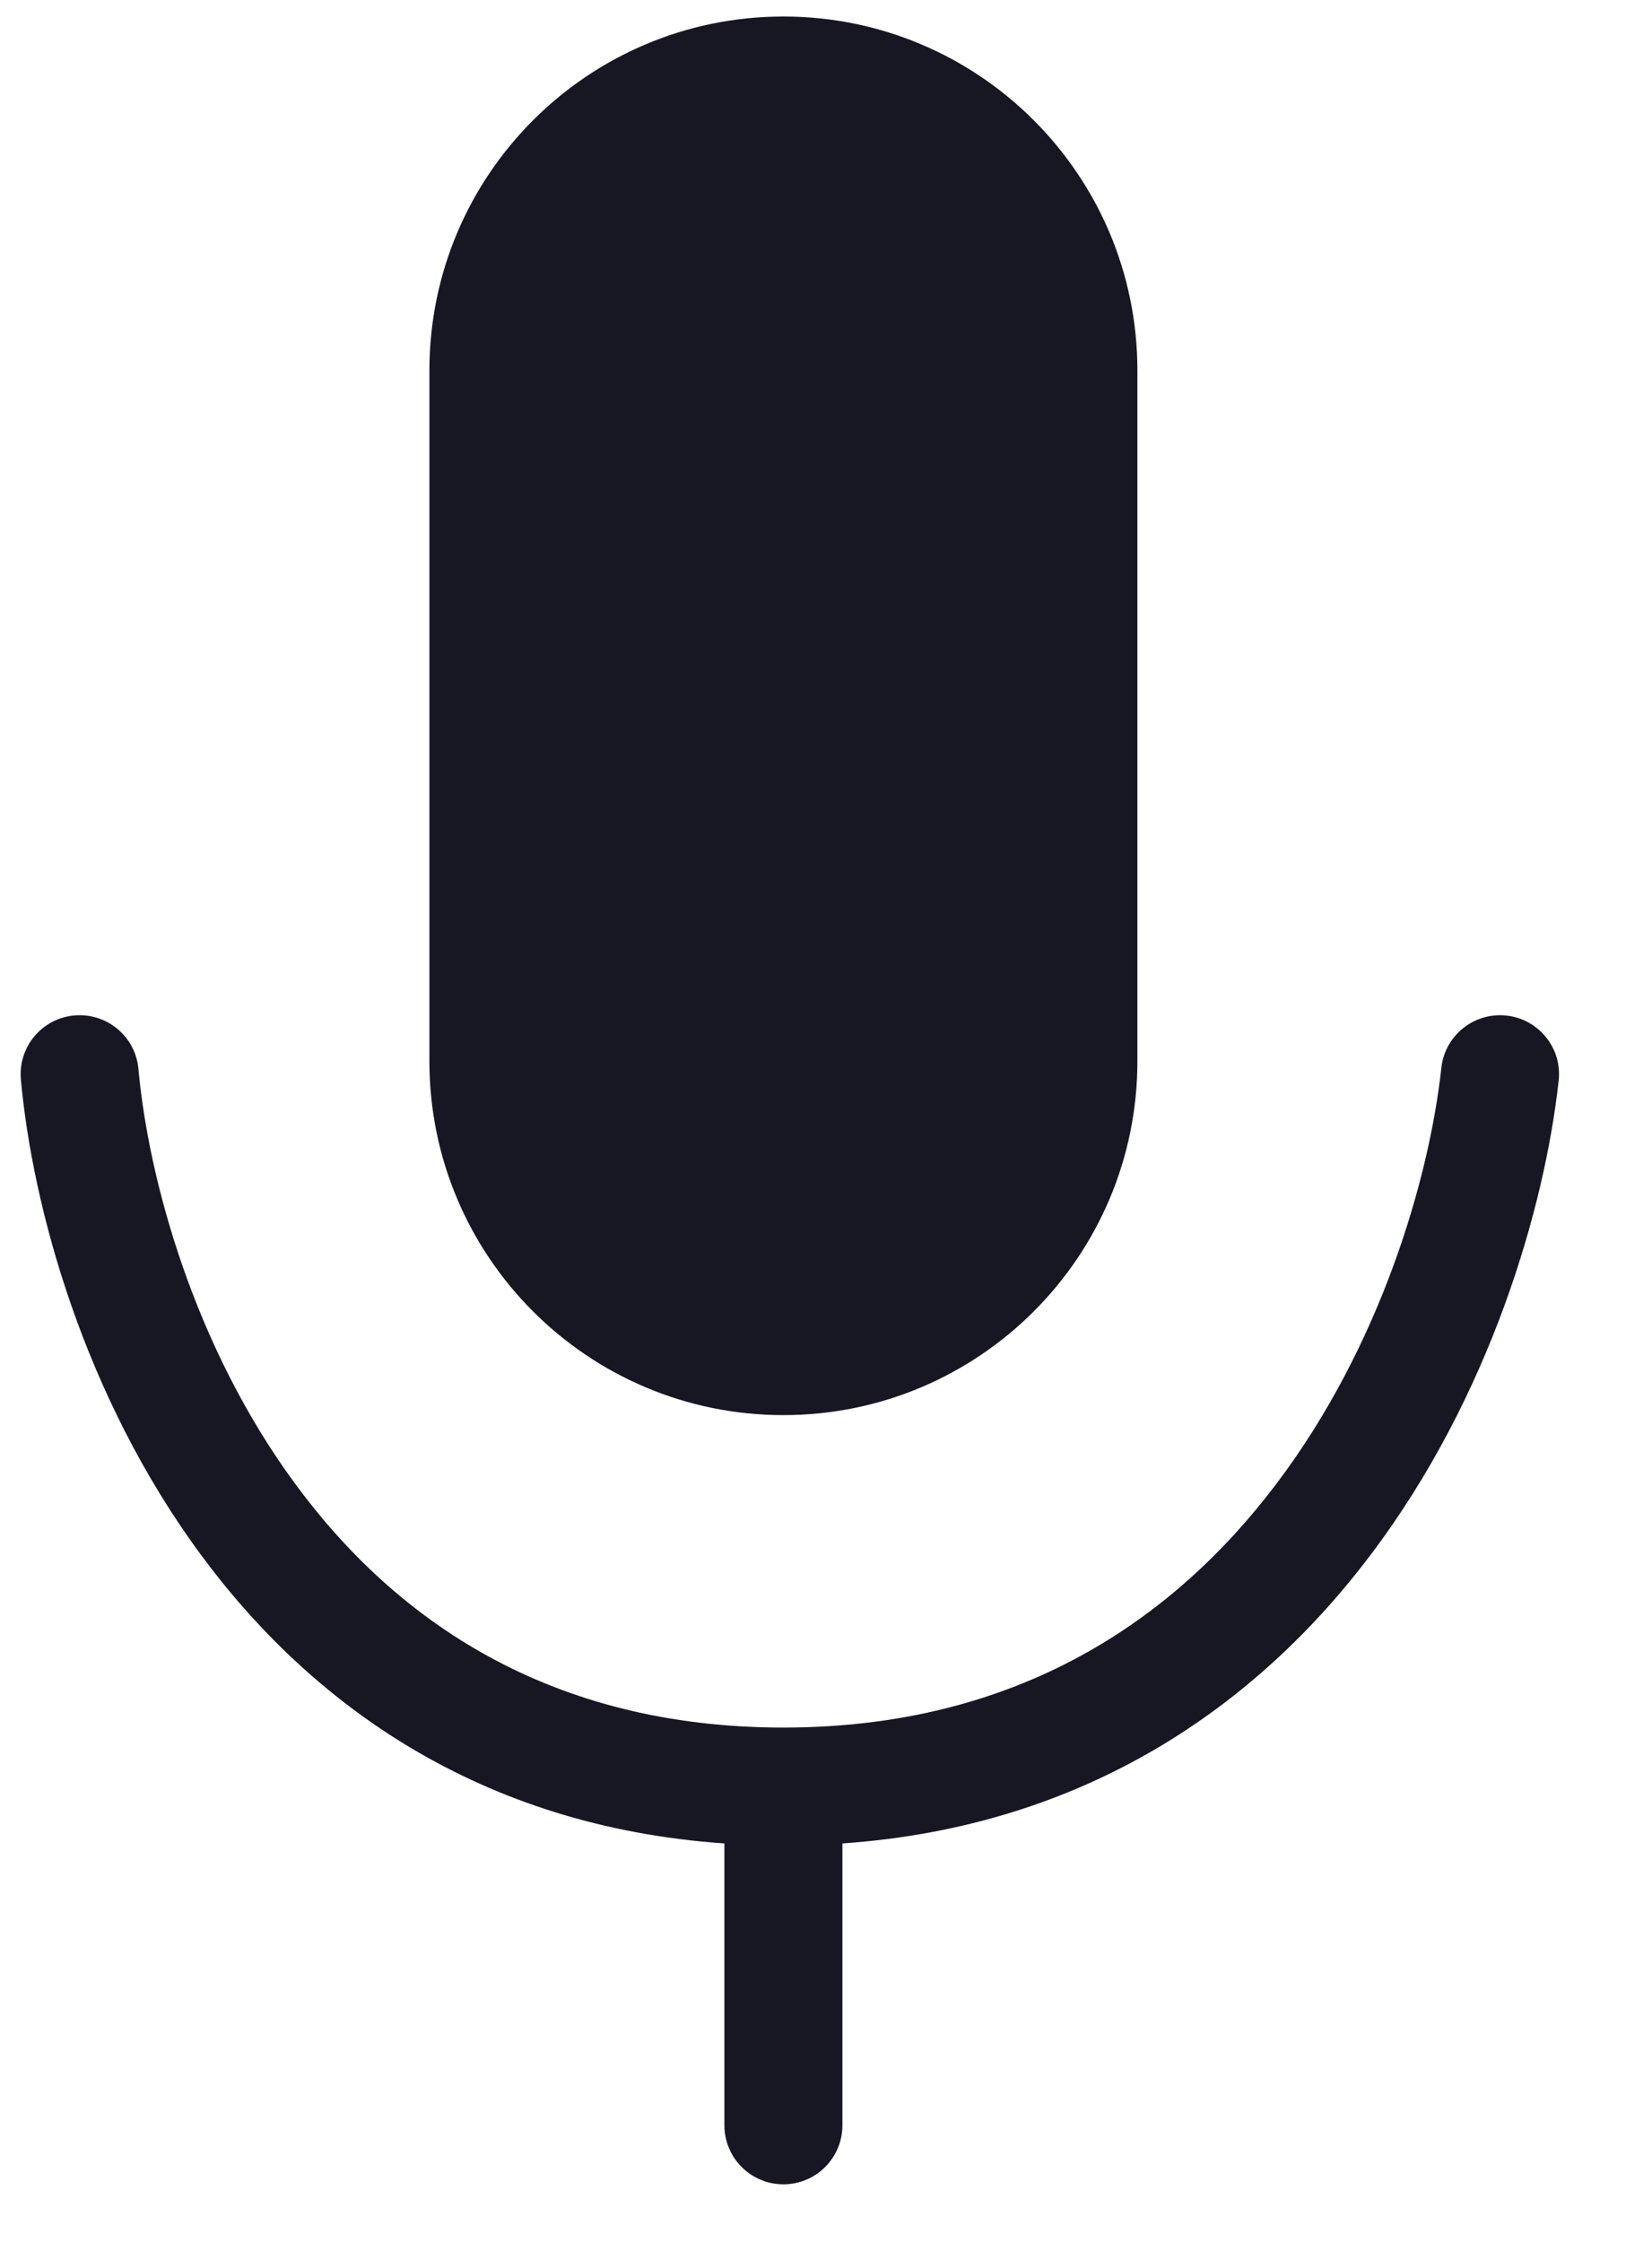 <svg width="14" height="19" viewBox="0 0 14 19" fill="none" xmlns="http://www.w3.org/2000/svg">
<path fill-rule="evenodd" clip-rule="evenodd" d="M6.639 0.14C8.296 0.14 9.639 1.484 9.639 3.14L9.639 8.993C9.639 10.65 8.296 11.993 6.639 11.993C4.982 11.993 3.639 10.65 3.639 8.993L3.639 3.14C3.639 1.484 4.982 0.14 6.639 0.14Z" fill="#161722"/>
<path fill-rule="evenodd" clip-rule="evenodd" d="M12.767 8.607C13.041 8.637 13.24 8.884 13.209 9.158C13.091 10.234 12.63 11.834 11.615 13.178C10.662 14.441 9.214 15.479 7.139 15.623V18.012C7.139 18.288 6.915 18.512 6.639 18.512C6.363 18.512 6.139 18.288 6.139 18.012V15.623C4.064 15.479 2.633 14.44 1.7 13.173C0.708 11.827 0.275 10.226 0.177 9.149C0.152 8.874 0.354 8.631 0.629 8.606C0.904 8.581 1.148 8.783 1.173 9.058C1.258 9.994 1.643 11.411 2.505 12.58C3.352 13.73 4.657 14.641 6.639 14.641C8.622 14.641 9.946 13.729 10.817 12.575C11.702 11.404 12.113 9.985 12.215 9.049C12.245 8.775 12.492 8.577 12.767 8.607Z" fill="#161722"/>
</svg>
